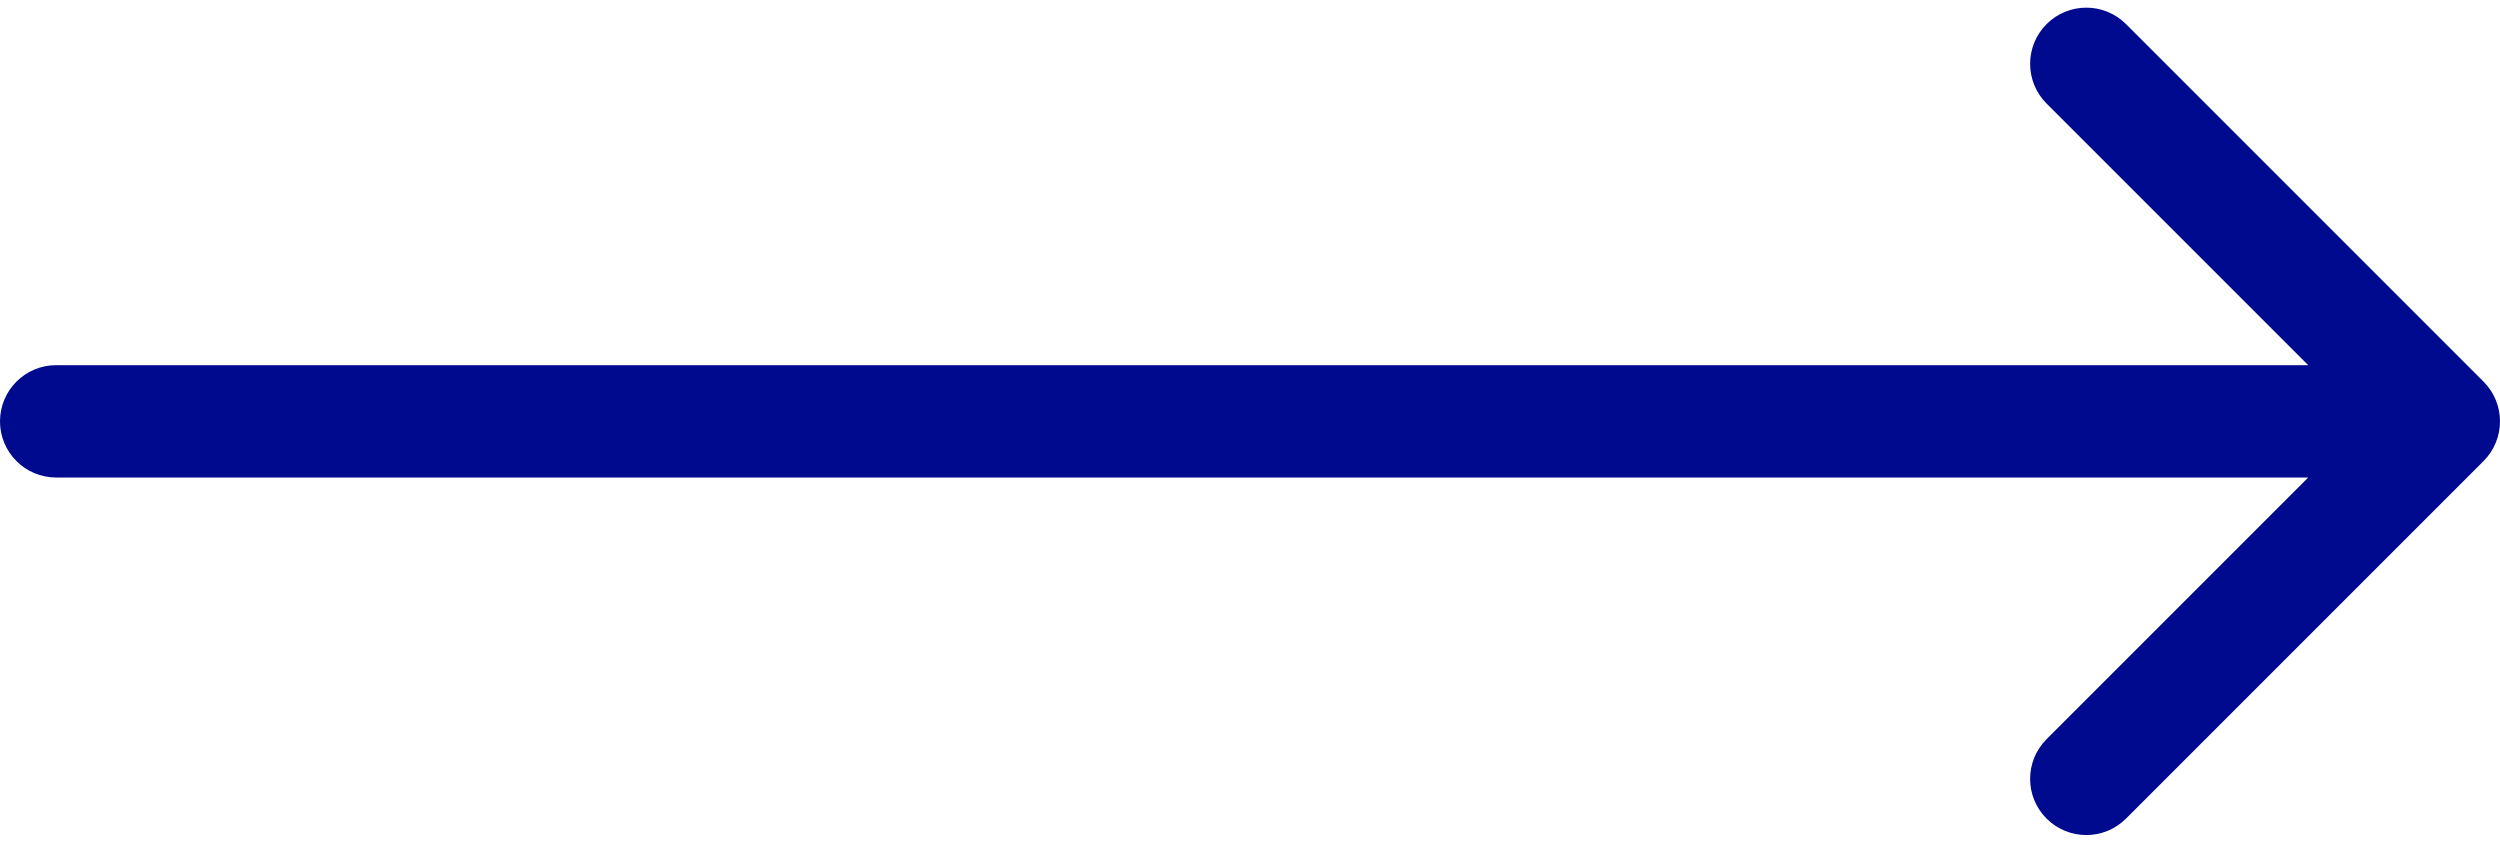 <svg width="89" height="30" viewBox="0 0 89 30" fill="none" xmlns="http://www.w3.org/2000/svg">
<path d="M2 13C0.895 13 9.65645e-08 13.895 0 15C-9.65645e-08 16.105 0.895 17 2 17L2 13ZM88.414 16.414C89.195 15.633 89.195 14.367 88.414 13.586L75.686 0.858C74.905 0.077 73.639 0.077 72.858 0.858C72.077 1.639 72.077 2.905 72.858 3.686L84.172 15L72.858 26.314C72.077 27.095 72.077 28.361 72.858 29.142C73.639 29.923 74.905 29.923 75.686 29.142L88.414 16.414ZM2 17L87 17L87 13L2 13L2 17Z" fill="#000A8F"/>
</svg>
